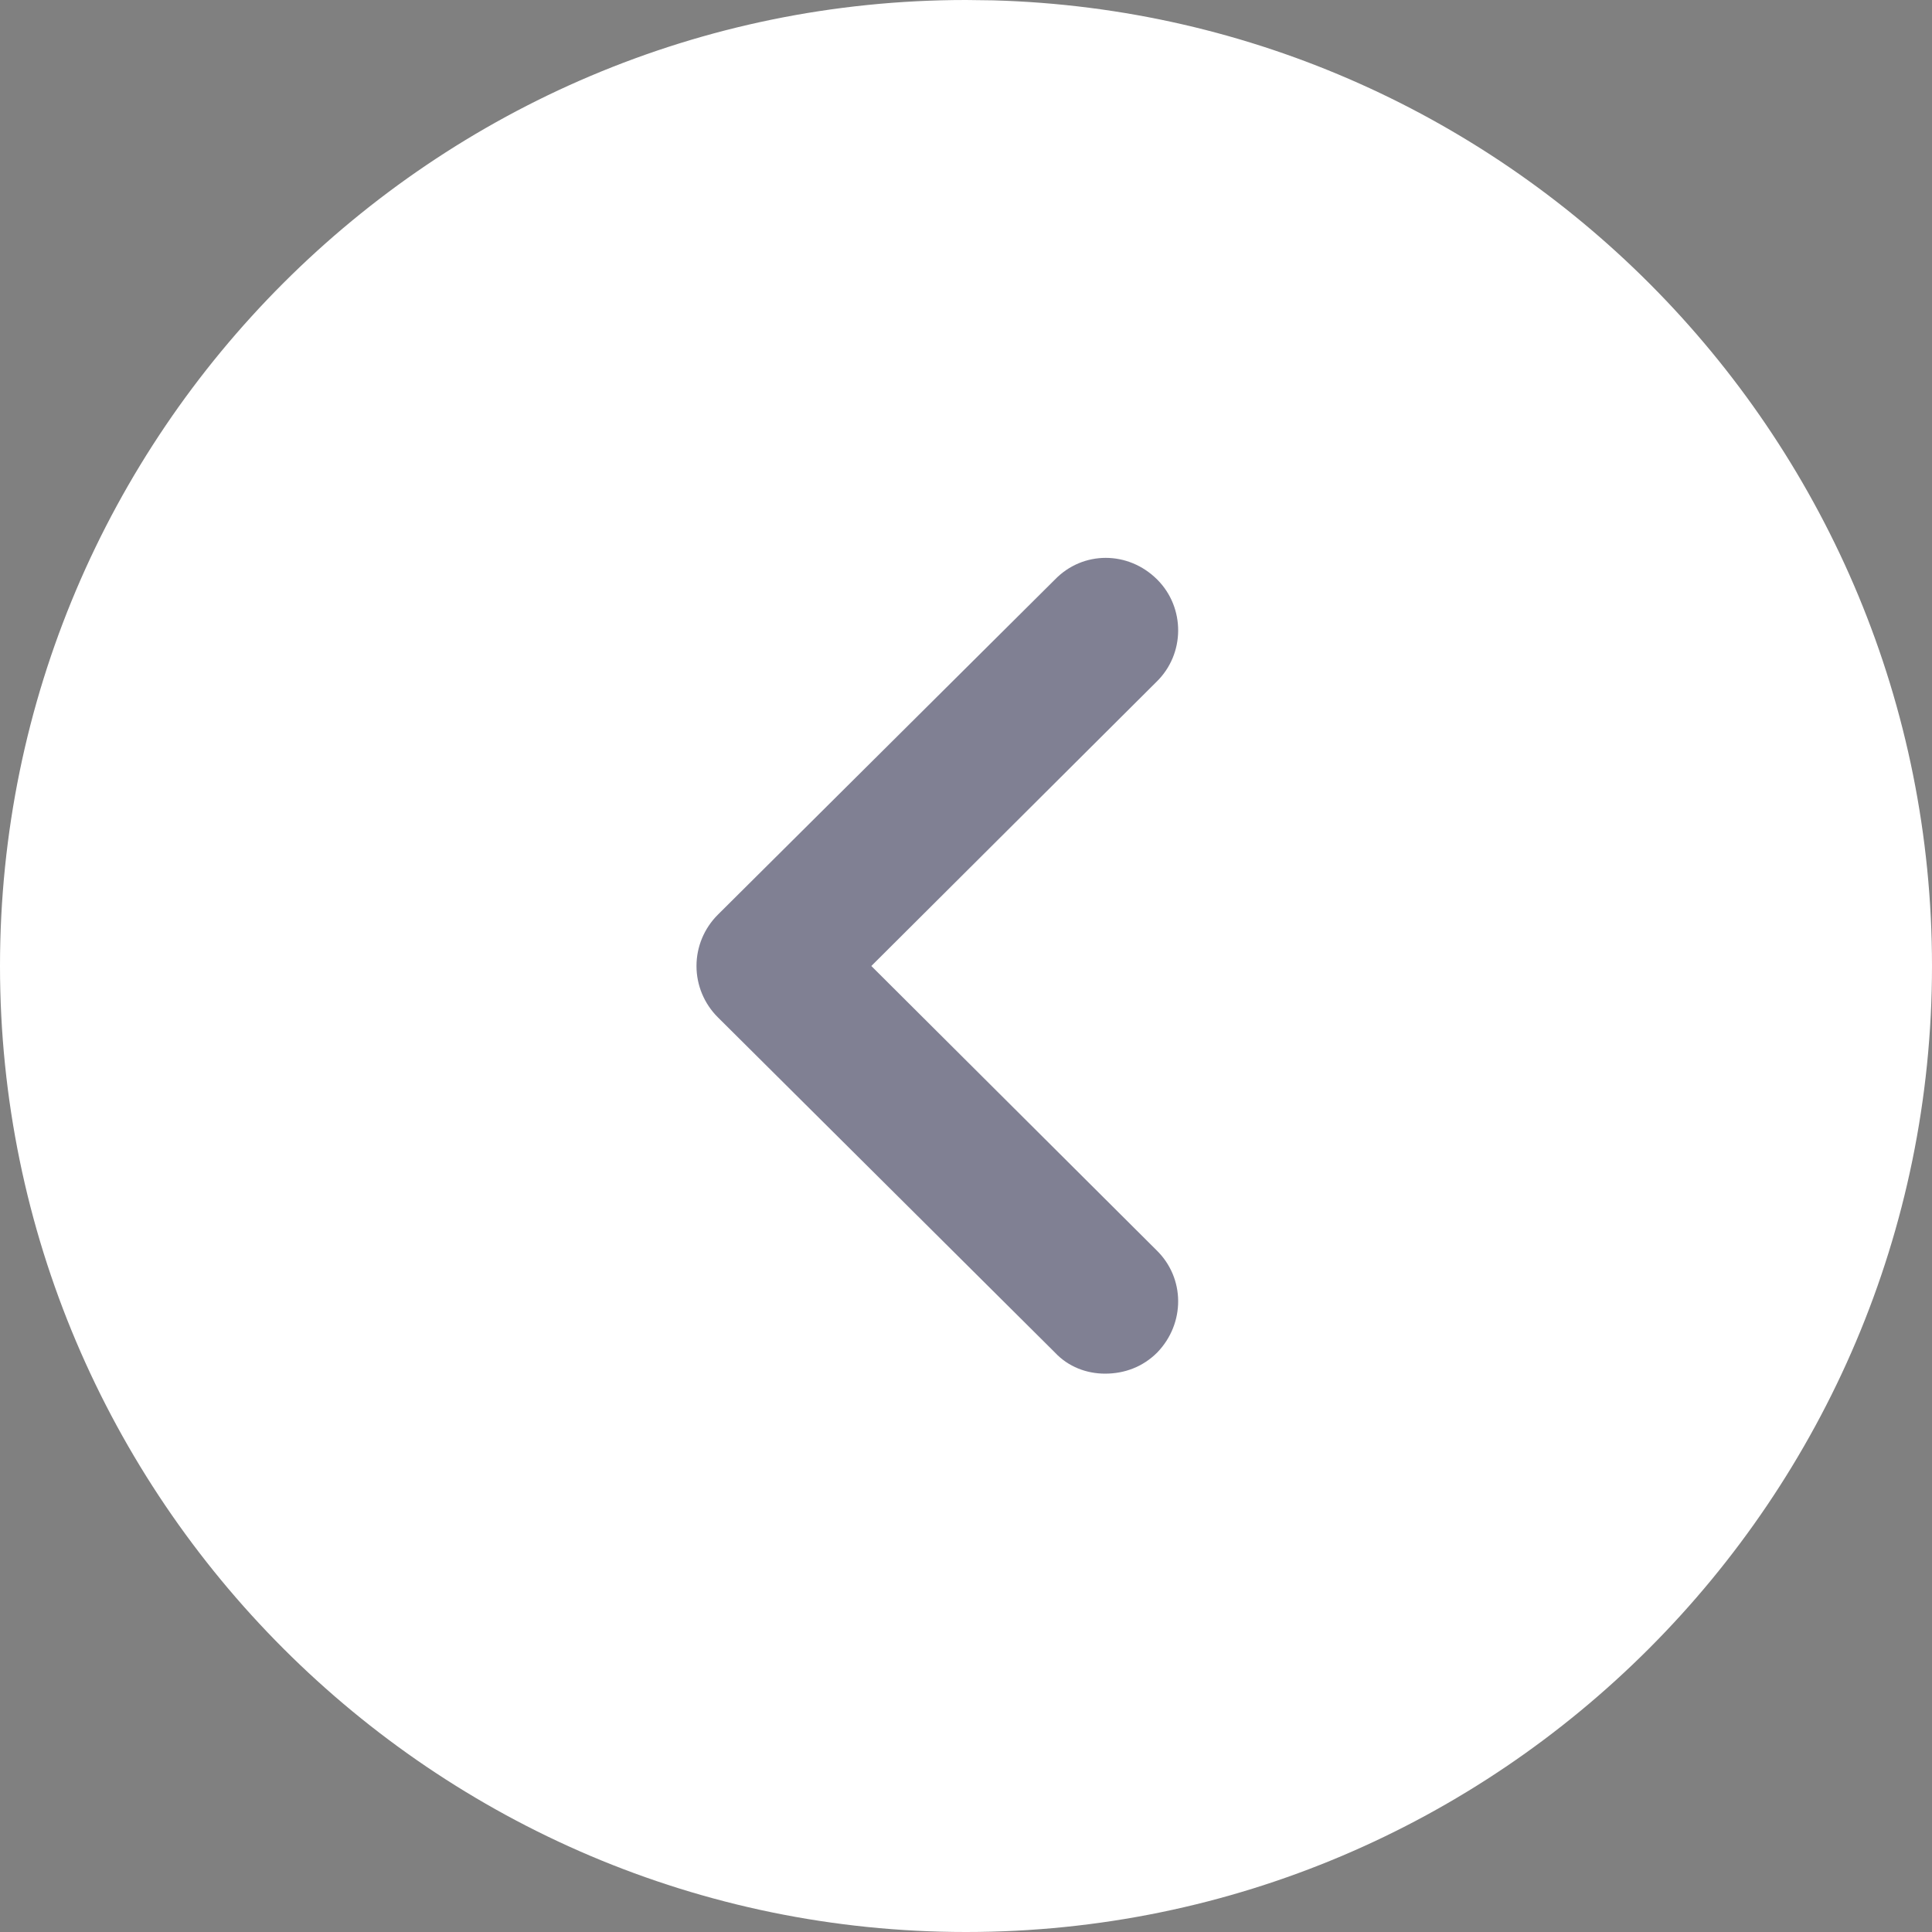 <svg width="28" height="28" viewBox="0 0 28 28" fill="none" xmlns="http://www.w3.org/2000/svg">
<rect x="0" y="0" width="28" height="28" fill="#808080" stroke="none"/>
<path d="M14 0C6.286 0 0 6.272 0 14C0 21.714 6.286 28 14 28C21.728 28 28 21.714 28 14C28 6.403 21.939 0.213 14.392 0.005L14 0Z" fill="white"/>
<path opacity="0.5" d="M16.758 18.116C17.178 18.522 17.178 19.18 16.772 19.601C16.562 19.811 16.296 19.908 16.016 19.908C15.75 19.908 15.484 19.811 15.288 19.601L10.402 14.742C10.206 14.546 10.094 14.28 10.094 14C10.094 13.72 10.206 13.454 10.402 13.258L15.288 8.4C15.694 7.98 16.352 7.98 16.772 8.4C17.178 8.806 17.178 9.478 16.758 9.884L12.628 14L16.758 18.116Z" fill="#030229"/>
</svg>
